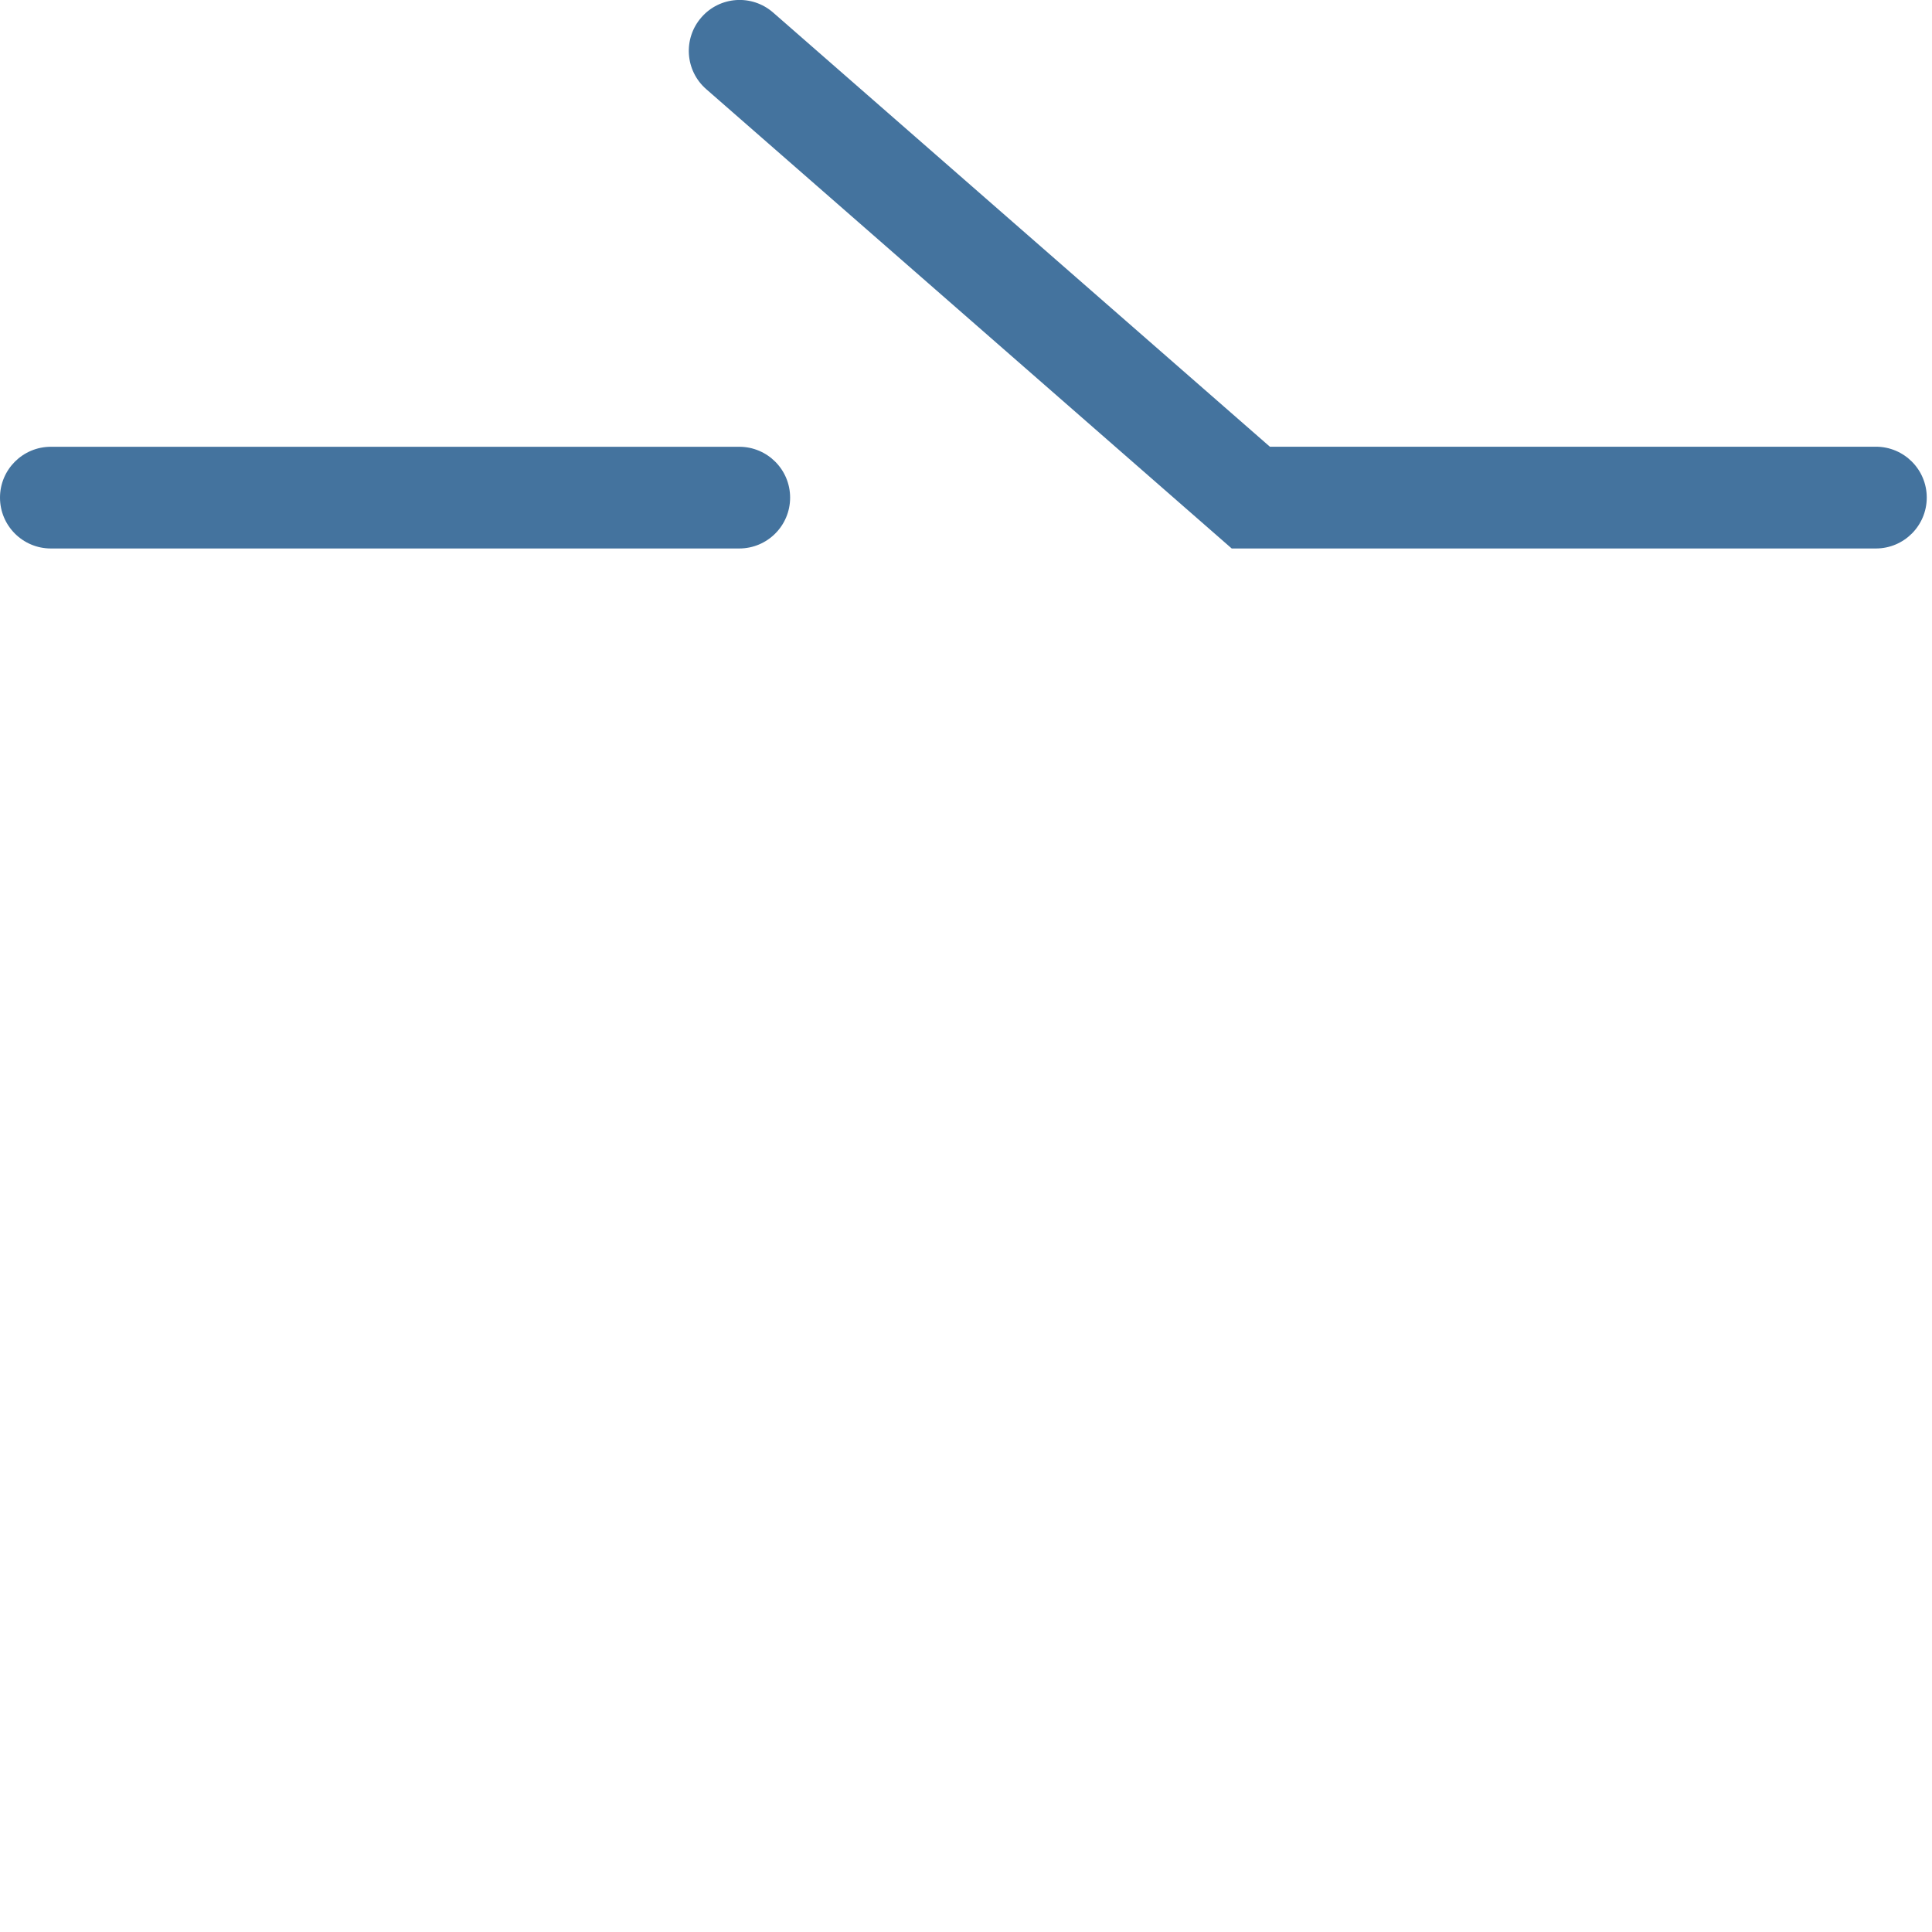<svg id="feller-1604" xmlns="http://www.w3.org/2000/svg" x="0px" y="0px" width="28px" height="28px" xml:space="preserve"><path d="M10.713,7.949H0.737C0.33,7.949,0,7.619,0,7.212s0.33-0.737,0.737-0.737h9.977c0.407,0,0.737,0.33,0.737,0.737  S11.121,7.949,10.713,7.949z M27.187,7.949h-9.336l-7.616-6.657c-0.307-0.268-0.338-0.733-0.07-1.04c0.267-0.307,0.732-0.339,1.04-0.07l7.199,6.292  h8.783c0.407,0,0.737,0.33,0.737,0.737S27.594,7.949,27.187,7.949z" style="fill: #44739e"></path></svg>